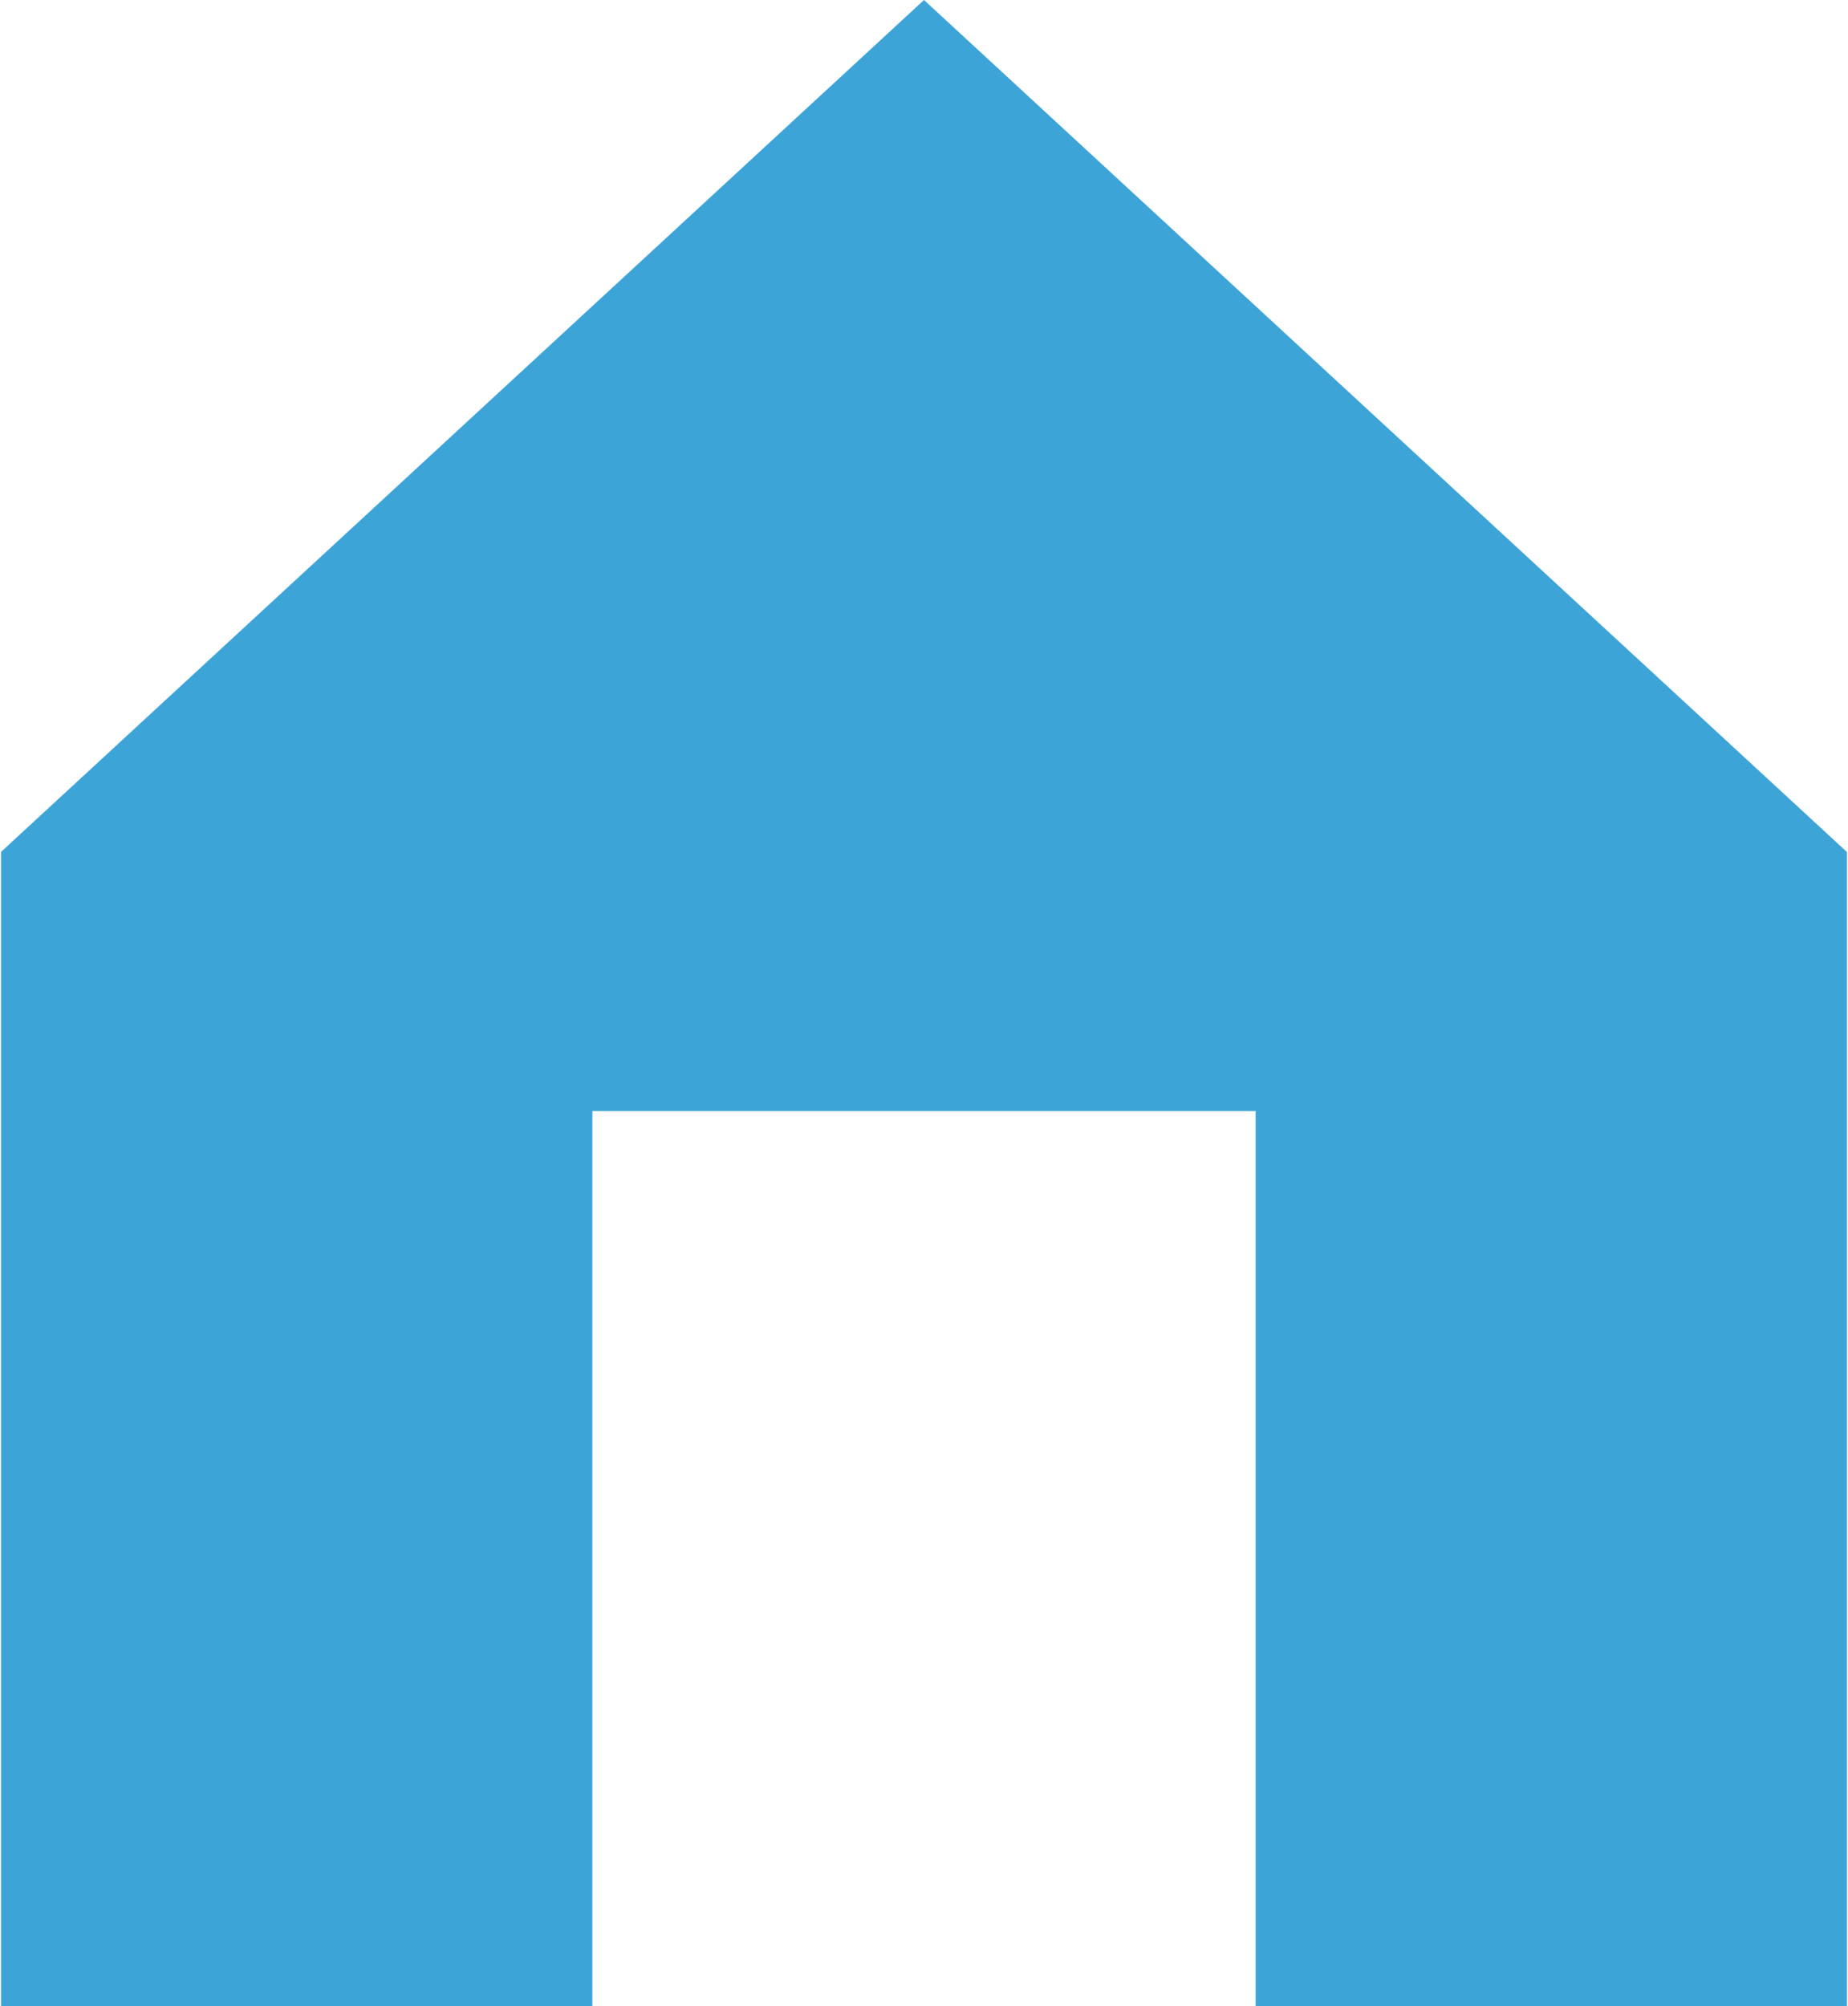 <svg xmlns="http://www.w3.org/2000/svg" width="12.438" height="13.5" viewBox="0 0 12.438 13.5">
  <defs>
    <style>
      .cls-1 {
        fill: #3da4d7;
        fill-rule: evenodd;
      }
    </style>
  </defs>
  <path class="cls-1" d="M568.5,174.5l-6.212,5.732V188h3.98v-6.024h4.464V188h3.98v-7.767Z" transform="translate(-562.281 -174.5)"/>
</svg>
